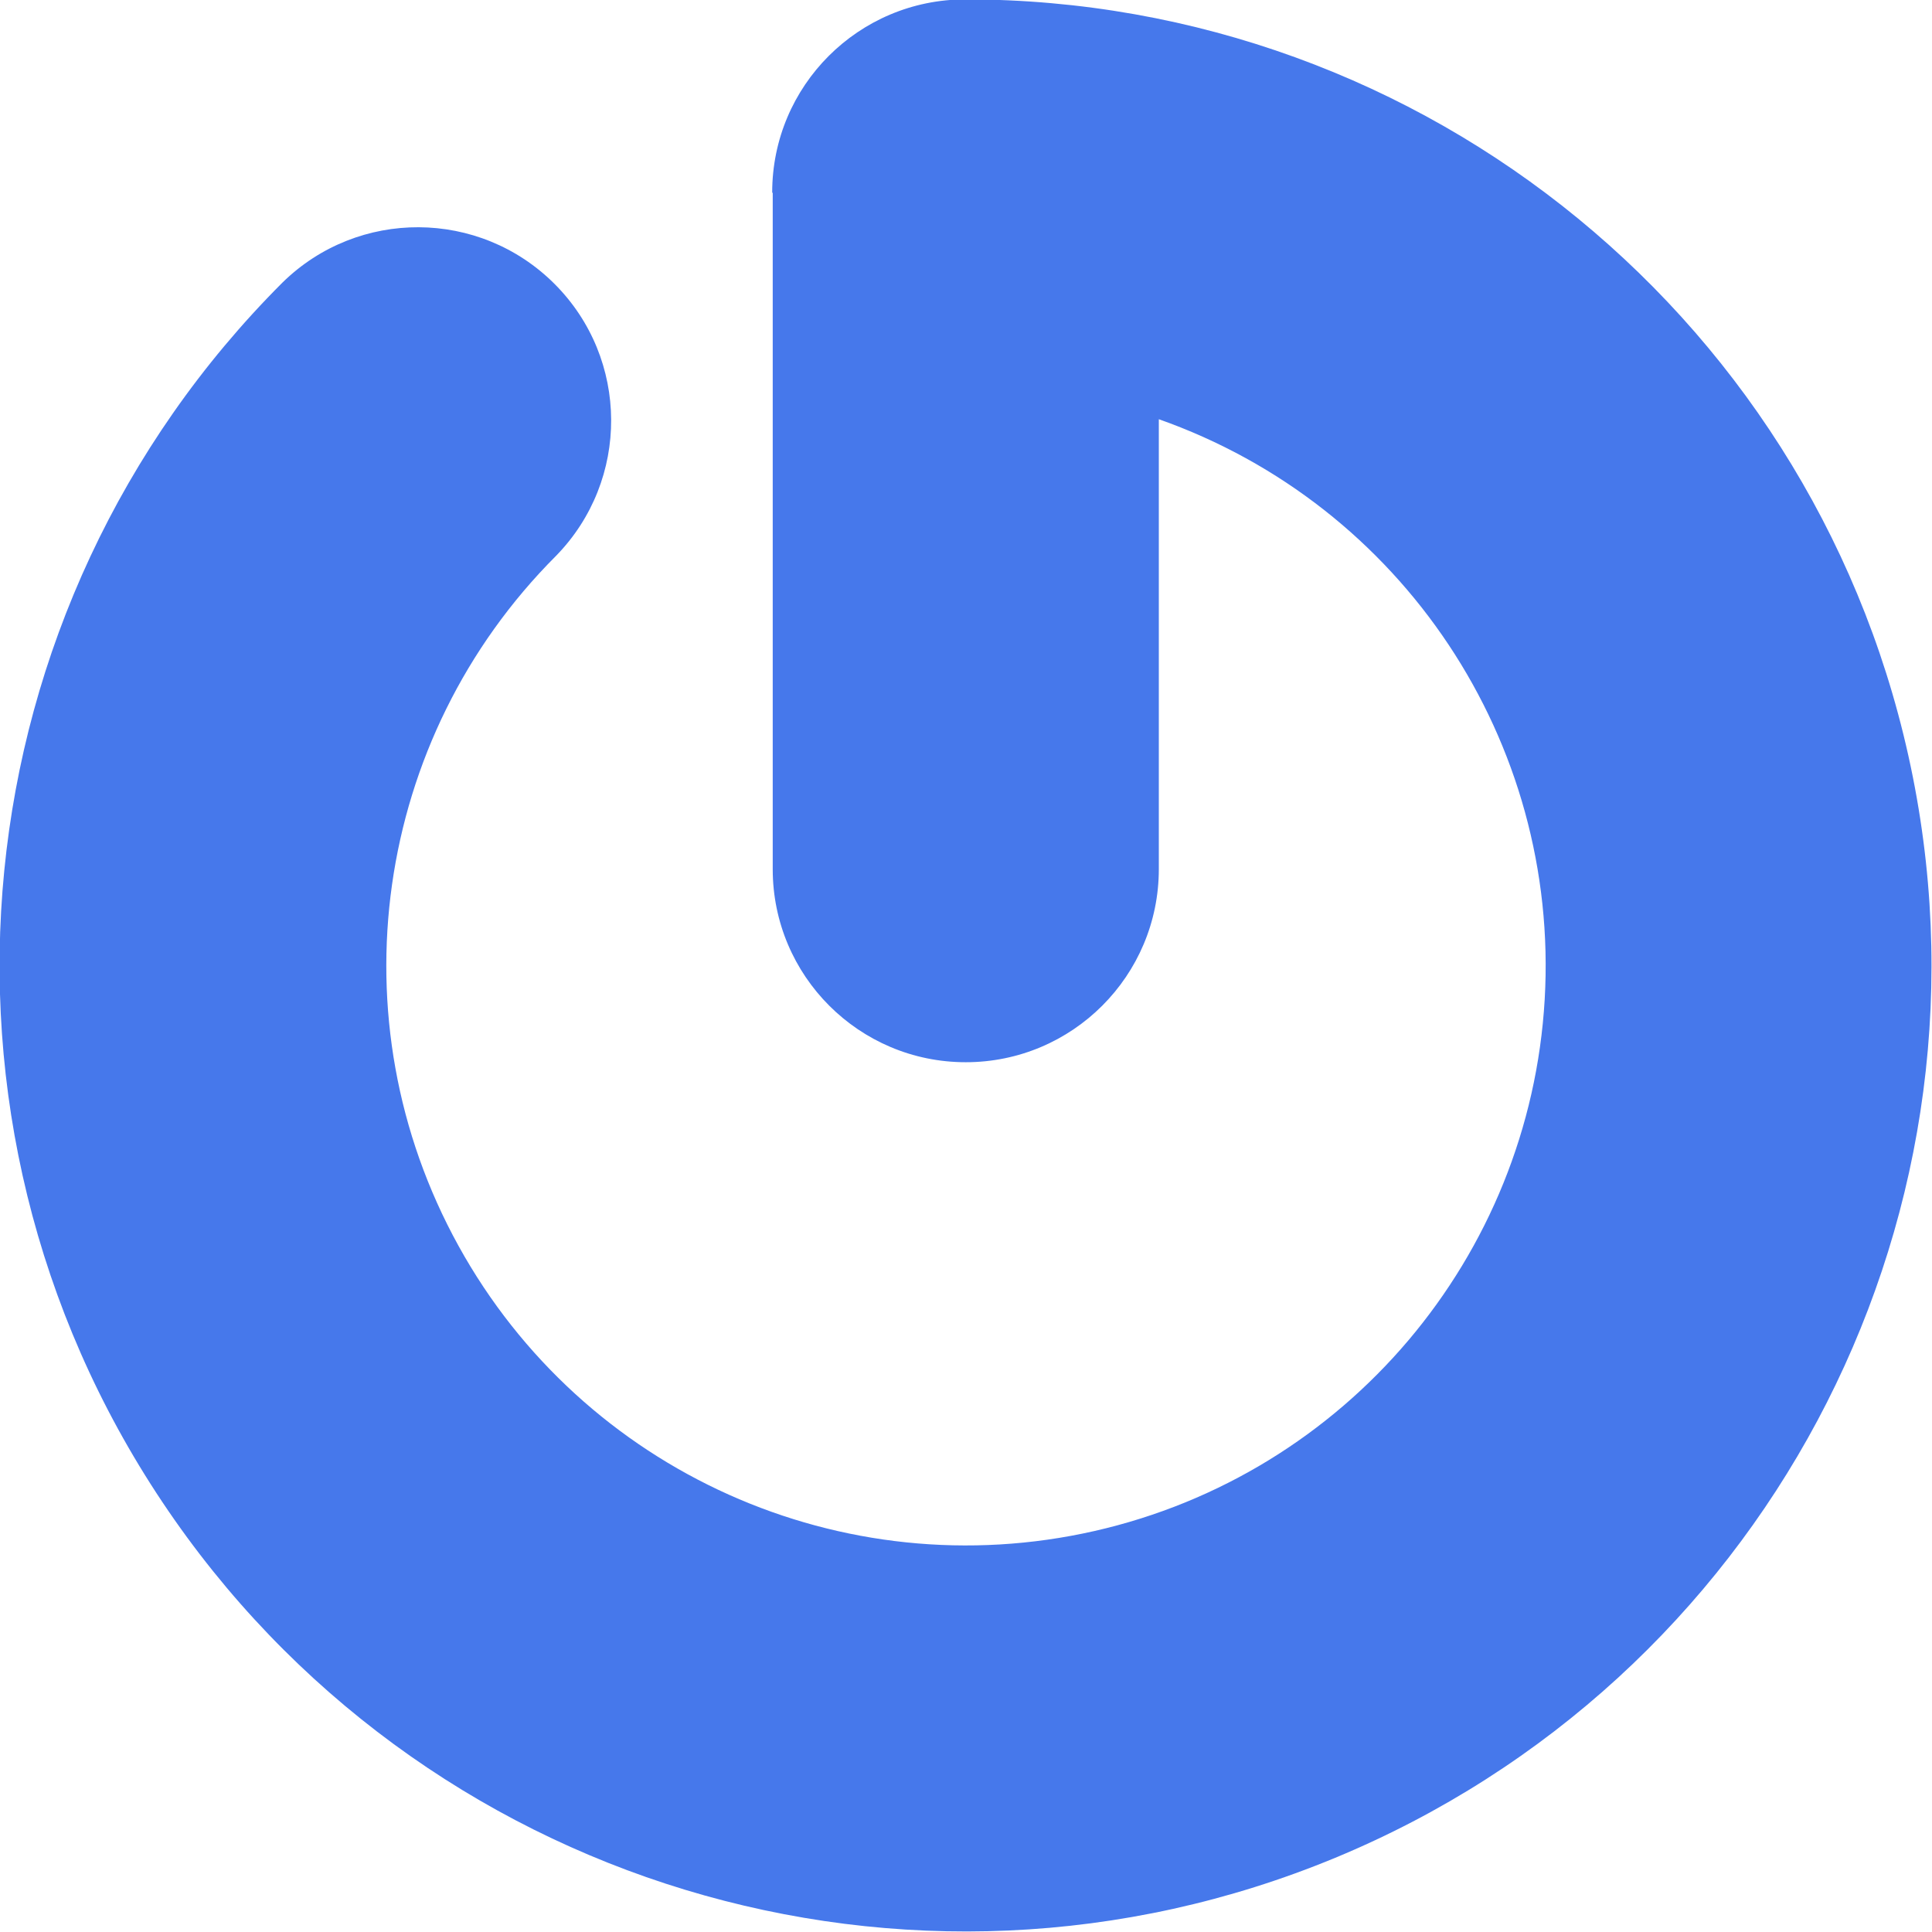 <svg viewBox="0 0 256 256" xmlns="http://www.w3.org/2000/svg"><path fill="#4678EB" d="M102.39 25.58v89.59c0 14.13 11.45 25.58 25.58 25.58 14.13 0 25.58-11.46 25.58-25.59V55.55c32.26 11.37 53.11 42.71 51.13 76.87 -1.98 34.15-26.31 62.88-59.67 70.45 -33.37 7.57-67.72-7.83-84.25-37.78 -16.54-29.95-11.27-67.23 12.91-91.43 9.82-10.04 9.74-26.11-.19-36.04 -9.94-9.94-26.01-10.02-36.04-.19C-5.74 80.6-12.41 148.27 21.52 199.04c33.92 50.77 98.99 70.5 155.4 47.13 56.41-23.37 88.46-83.34 76.54-143.23C241.54 43.05 188.98-.09 127.91-.08c-14.14 0-25.59 11.45-25.59 25.58Z"/></svg>